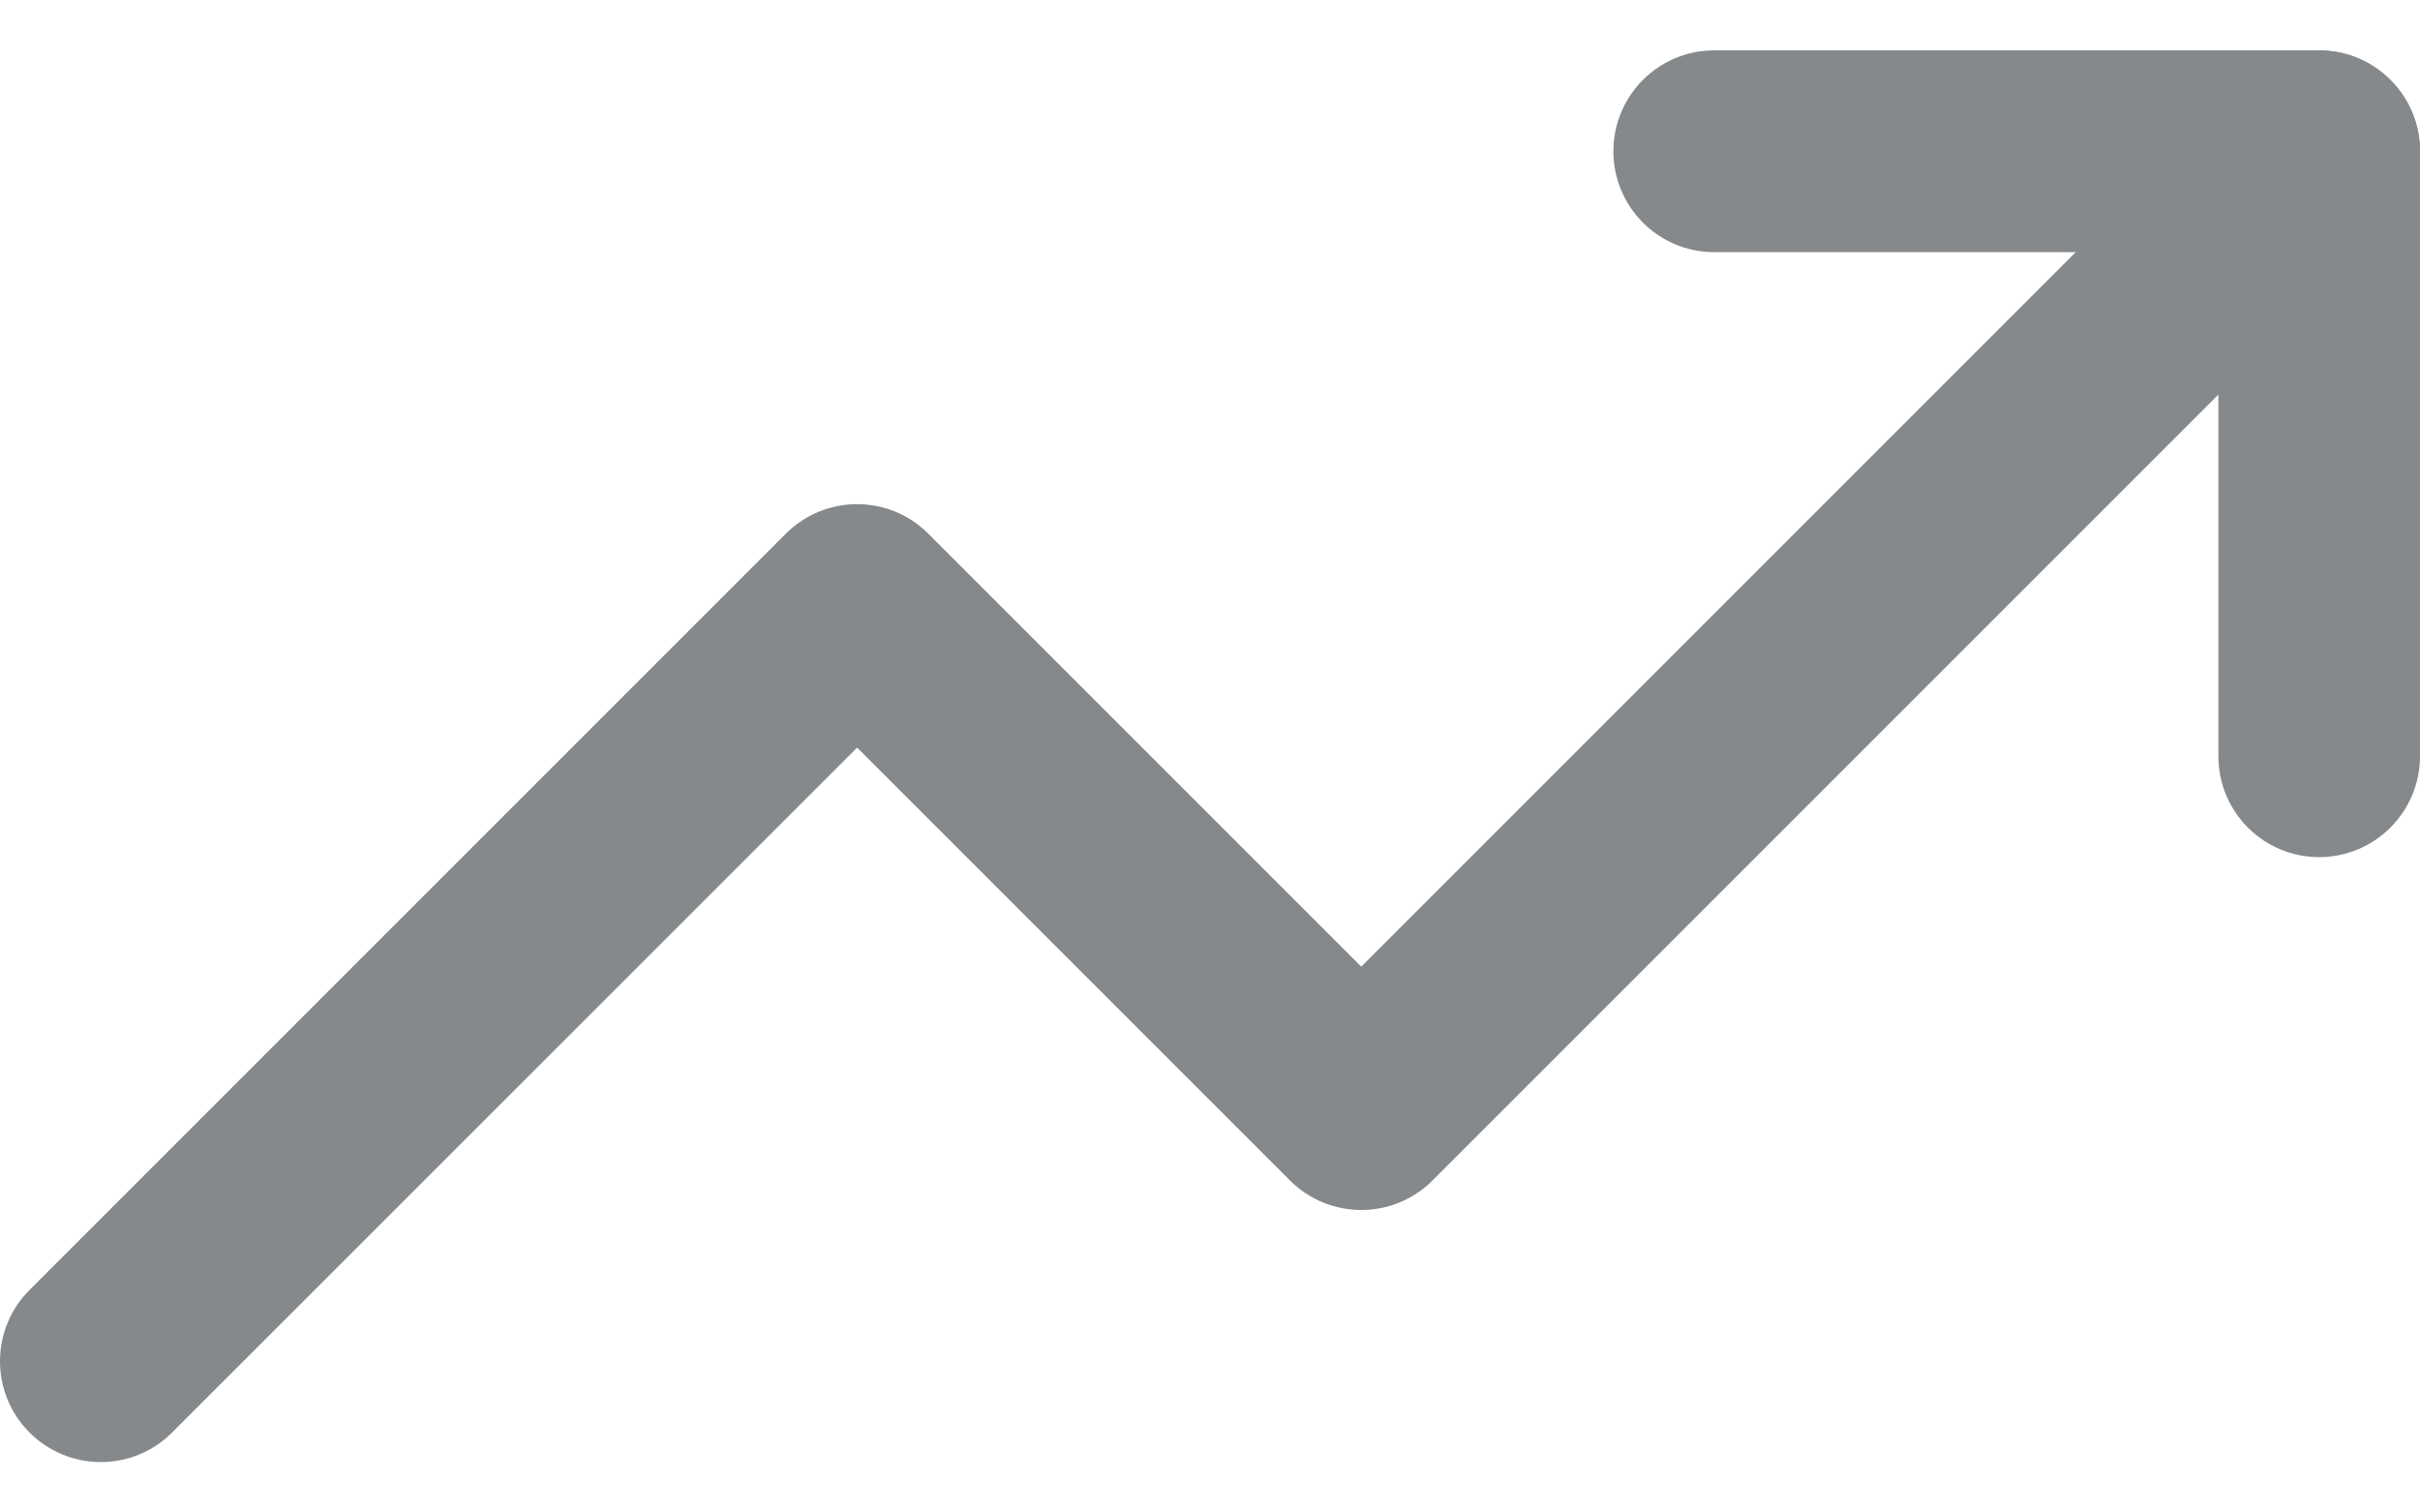 <svg width="16" height="10" viewBox="0 0 16 10" fill="none" xmlns="http://www.w3.org/2000/svg">
<path fill-rule="evenodd" clip-rule="evenodd" d="M15.805 0.529C16.065 0.789 16.065 1.211 15.805 1.471L9.471 7.805C9.211 8.065 8.789 8.065 8.529 7.805L5.667 4.943L1.138 9.471C0.878 9.732 0.456 9.732 0.195 9.471C-0.065 9.211 -0.065 8.789 0.195 8.529L5.195 3.529C5.456 3.268 5.878 3.268 6.138 3.529L9 6.391L14.862 0.529C15.122 0.268 15.544 0.268 15.805 0.529Z" fill="#86898B"/>
<path fill-rule="evenodd" clip-rule="evenodd" d="M10.667 1C10.667 0.632 10.965 0.333 11.333 0.333H15.333C15.701 0.333 16 0.632 16 1V5C16 5.368 15.701 5.667 15.333 5.667C14.965 5.667 14.667 5.368 14.667 5V1.667H11.333C10.965 1.667 10.667 1.368 10.667 1Z" fill="#86898B"/>
</svg>
